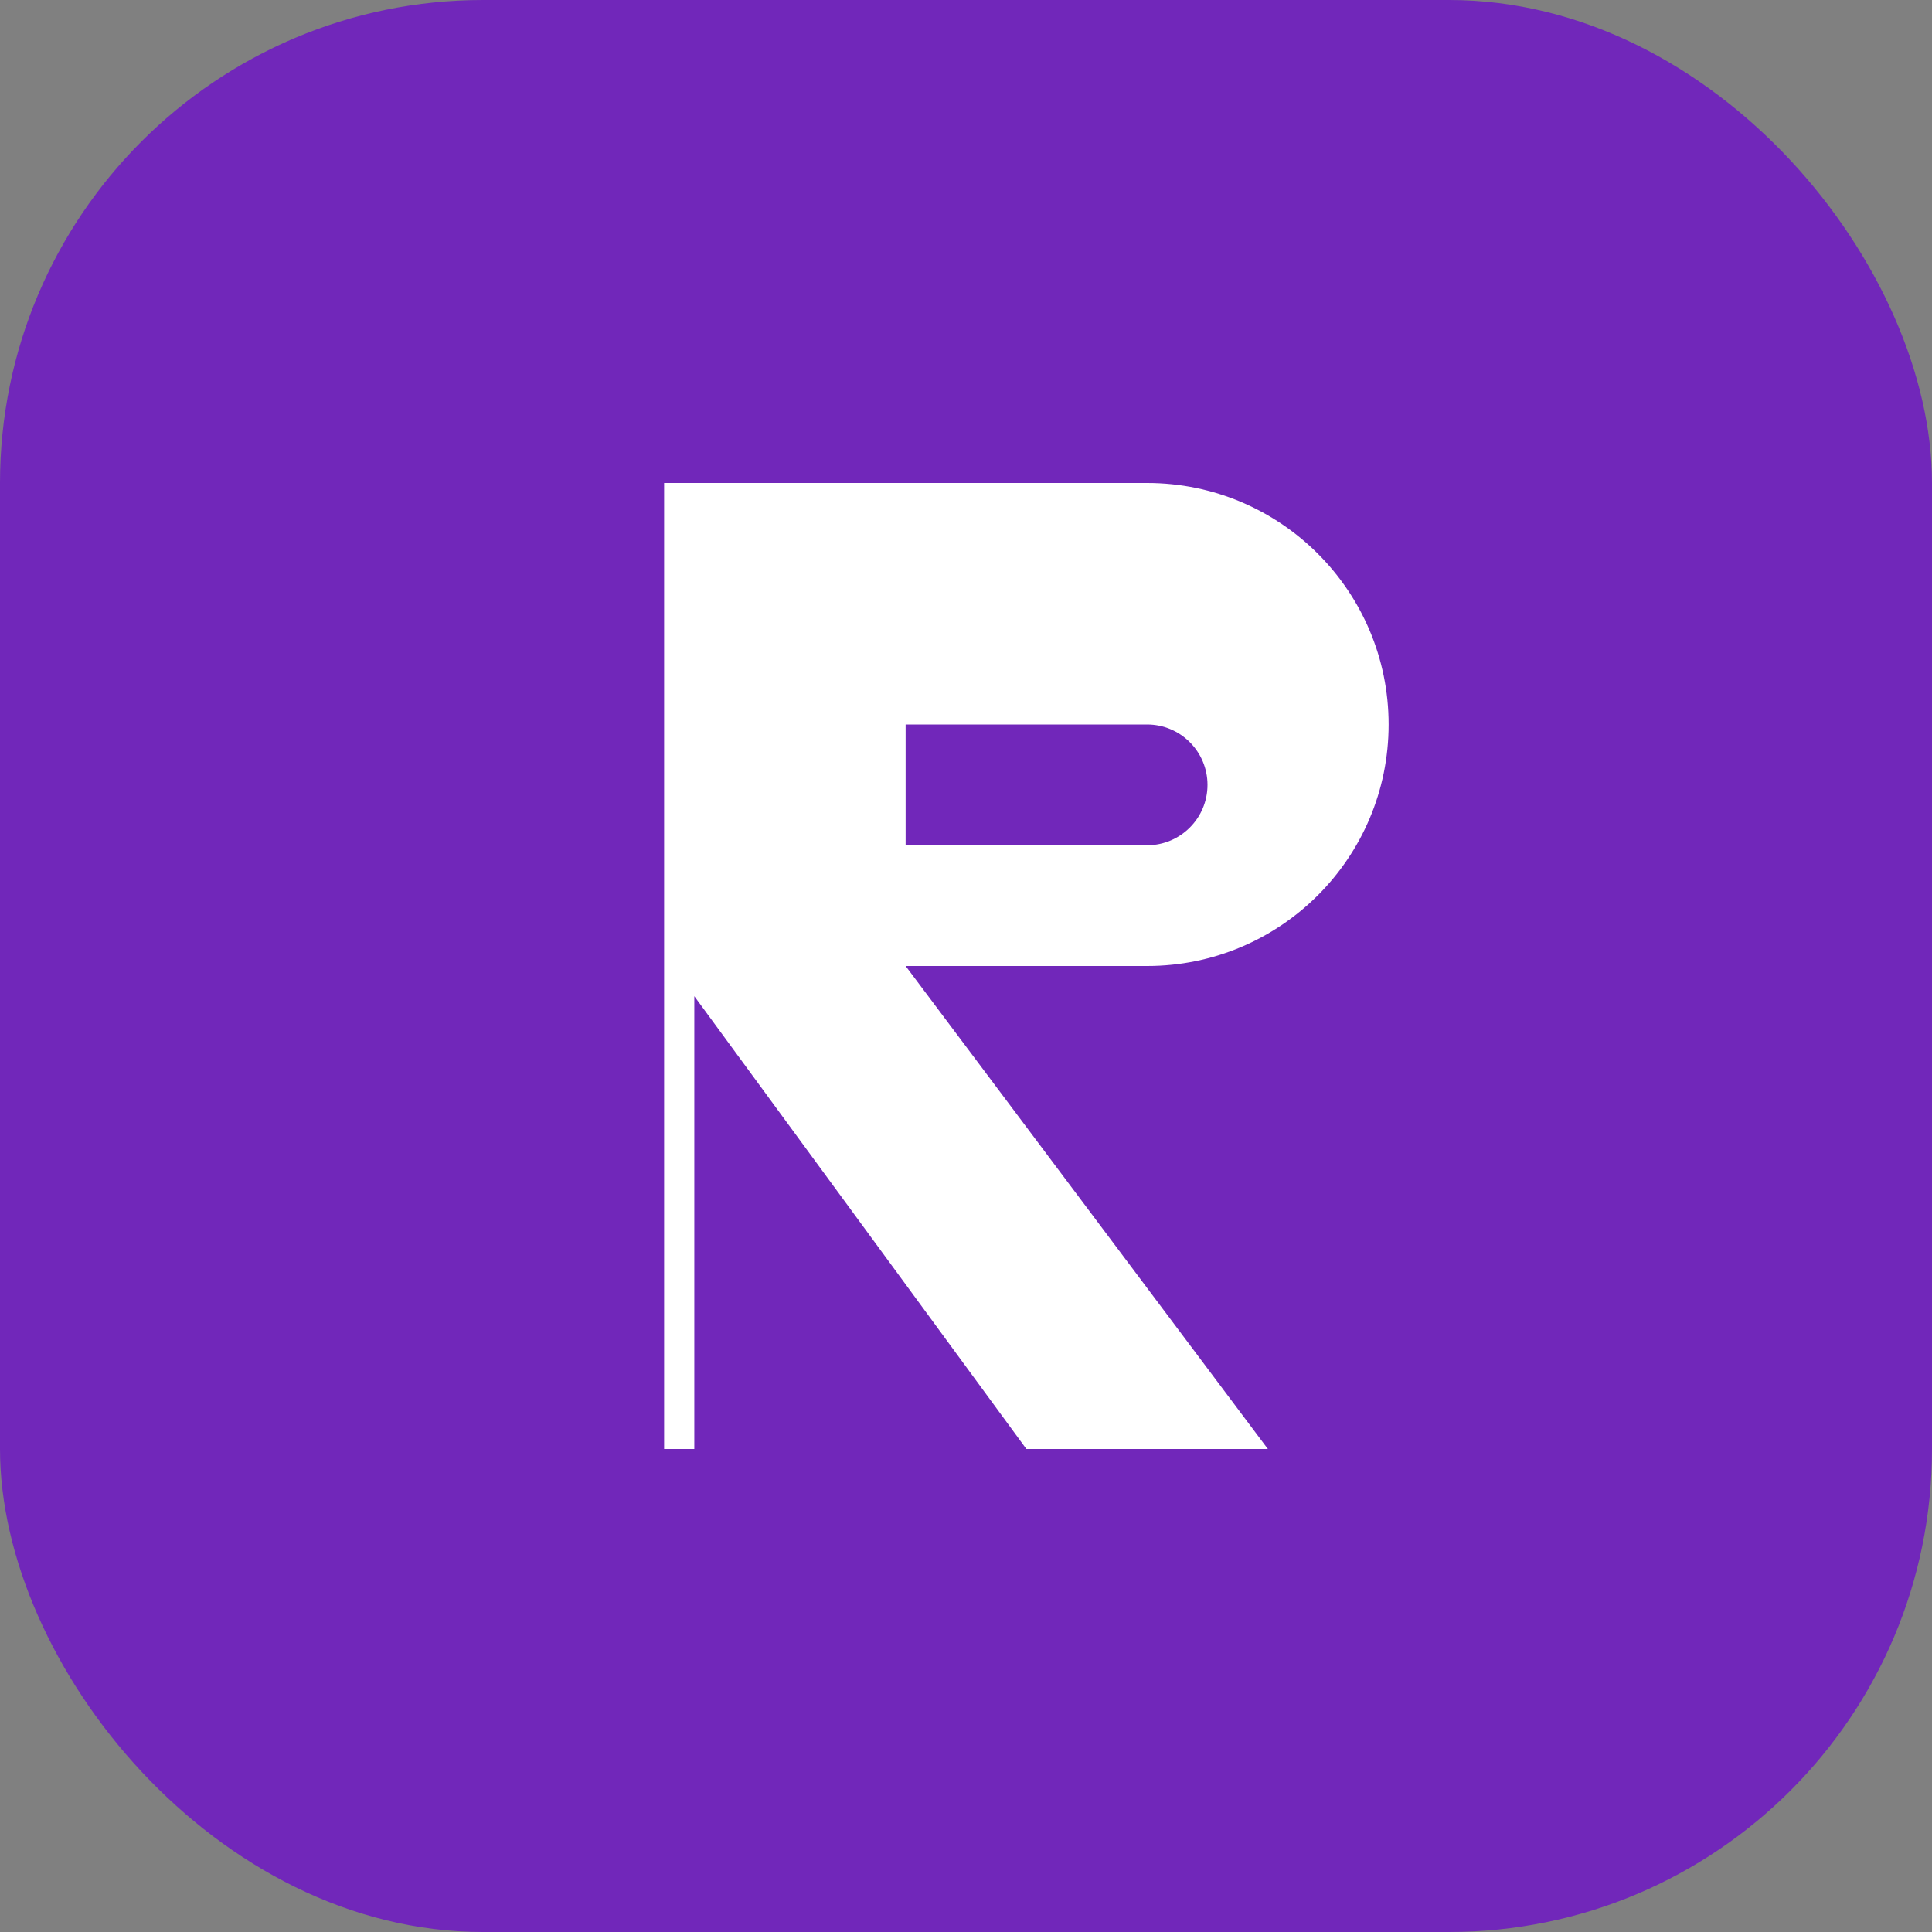 <?xml version="1.0" encoding="UTF-8"?>
<svg width="32" height="32" viewBox="0 0 32 32" fill="none" xmlns="http://www.w3.org/2000/svg">
    <rect x="0" y="0" width="32" height="32" fill="#808080" stroke="none"/>
    <rect width="32" height="32" rx="8" fill="#7127BA"/>
    <path d="M11 8H19C21.209 8 23 9.791 23 12C23 14.209 21.209 16 19 16H15L21 24H17L11.5 16.5V24H11V8ZM15 12V14H19C19.552 14 20 13.552 20 13C20 12.448 19.552 12 19 12H15Z" fill="white"/>
</svg>
